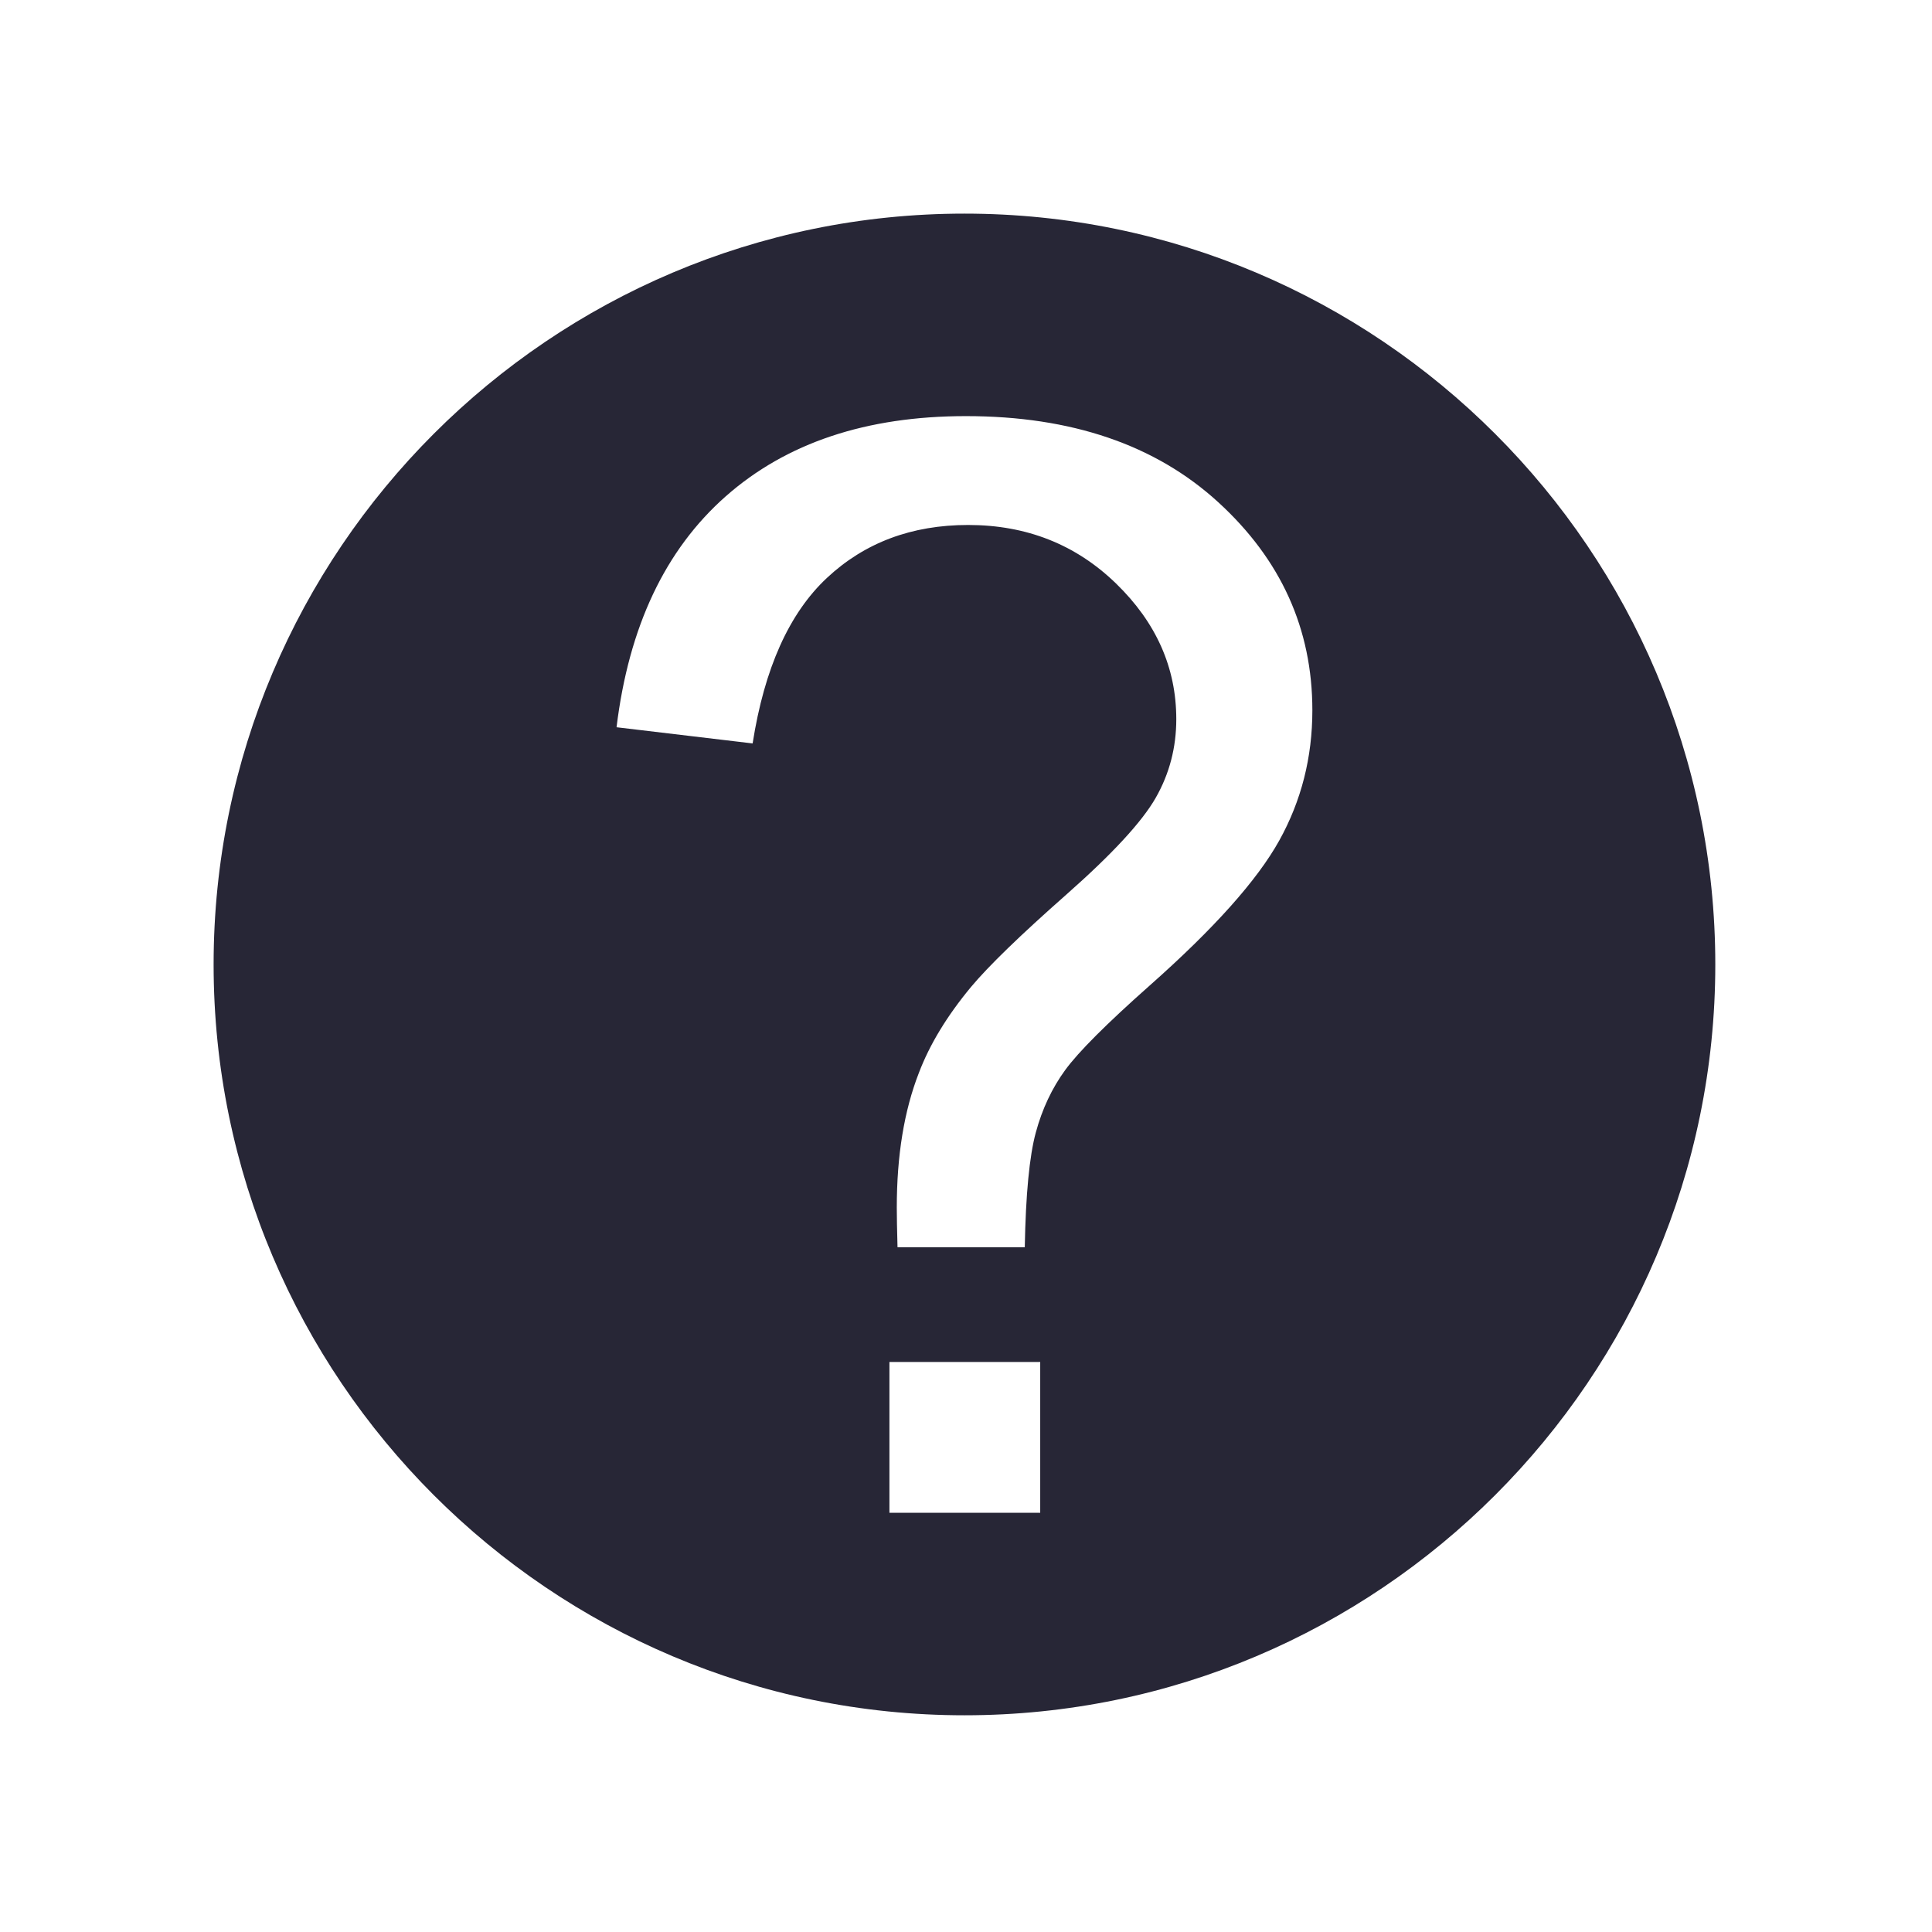 <?xml version="1.0" standalone="no"?><!DOCTYPE svg PUBLIC "-//W3C//DTD SVG 1.1//EN" "http://www.w3.org/Graphics/SVG/1.1/DTD/svg11.dtd"><svg width="200" height="200" viewBox="0 0 200 200" version="1.1" xmlns="http://www.w3.org/2000/svg" xmlns:xlink="http://www.w3.org/1999/xlink"><defs><style type="text/css"><![CDATA[
@font-face { font-family: ifont; src: url("http://at.alicdn.com/t/font_1442373896_4754455.eot?#iefix") format("embedded-opentype"), url("http://at.alicdn.com/t/font_1442373896_4754455.woff") format("woff"), url("http://at.alicdn.com/t/font_1442373896_4754455.ttf") format("truetype"), url("http://at.alicdn.com/t/font_1442373896_4754455.svg#ifont") format("svg"); }

]]></style></defs><g class="transform-group"><g transform="scale(0.195, 0.195)"><path d="M512 113.407c-219.789 0-398.601 178.816-398.601 398.612 0 219.774 178.812 398.574 398.601 398.574s398.601-178.8 398.601-398.574C910.601 292.224 731.789 113.407 512 113.407zM552.218 803.095l-80.046 0 0-80.046 80.046 0L552.218 803.095zM679.121 446.206c-11.714 21.086-34.623 46.728-68.723 76.923-22.909 20.304-37.875 35.276-44.904 44.904-7.028 9.633-12.238 20.694-15.618 33.189-3.386 12.495-5.339 32.8-5.857 60.914L476.467 662.136c-0.262-9.372-0.39-16.4-0.39-21.086 0-27.589 3.905-51.407 11.714-71.456 5.723-15.094 14.966-30.322 27.723-45.684 9.372-11.19 26.223-27.529 50.566-49.004 24.337-21.476 40.151-38.59 47.442-51.347 7.285-12.751 10.933-26.68 10.933-41.78 0-27.333-10.677-51.347-32.018-72.042-21.348-20.695-47.51-31.042-78.486-31.042-29.938 0-54.928 9.371-74.97 28.114-20.048 18.742-33.189 48.027-39.437 87.855l-72.237-8.59c6.504-53.36 25.832-94.231 57.985-122.607 32.146-28.37 74.641-42.561 127.488-42.561 55.965 0 100.607 15.228 133.931 45.684 33.318 30.457 49.98 67.295 49.98 110.503C696.692 402.083 690.835 425.121 679.121 446.206z" fill="#272636"></path></g></g></svg>